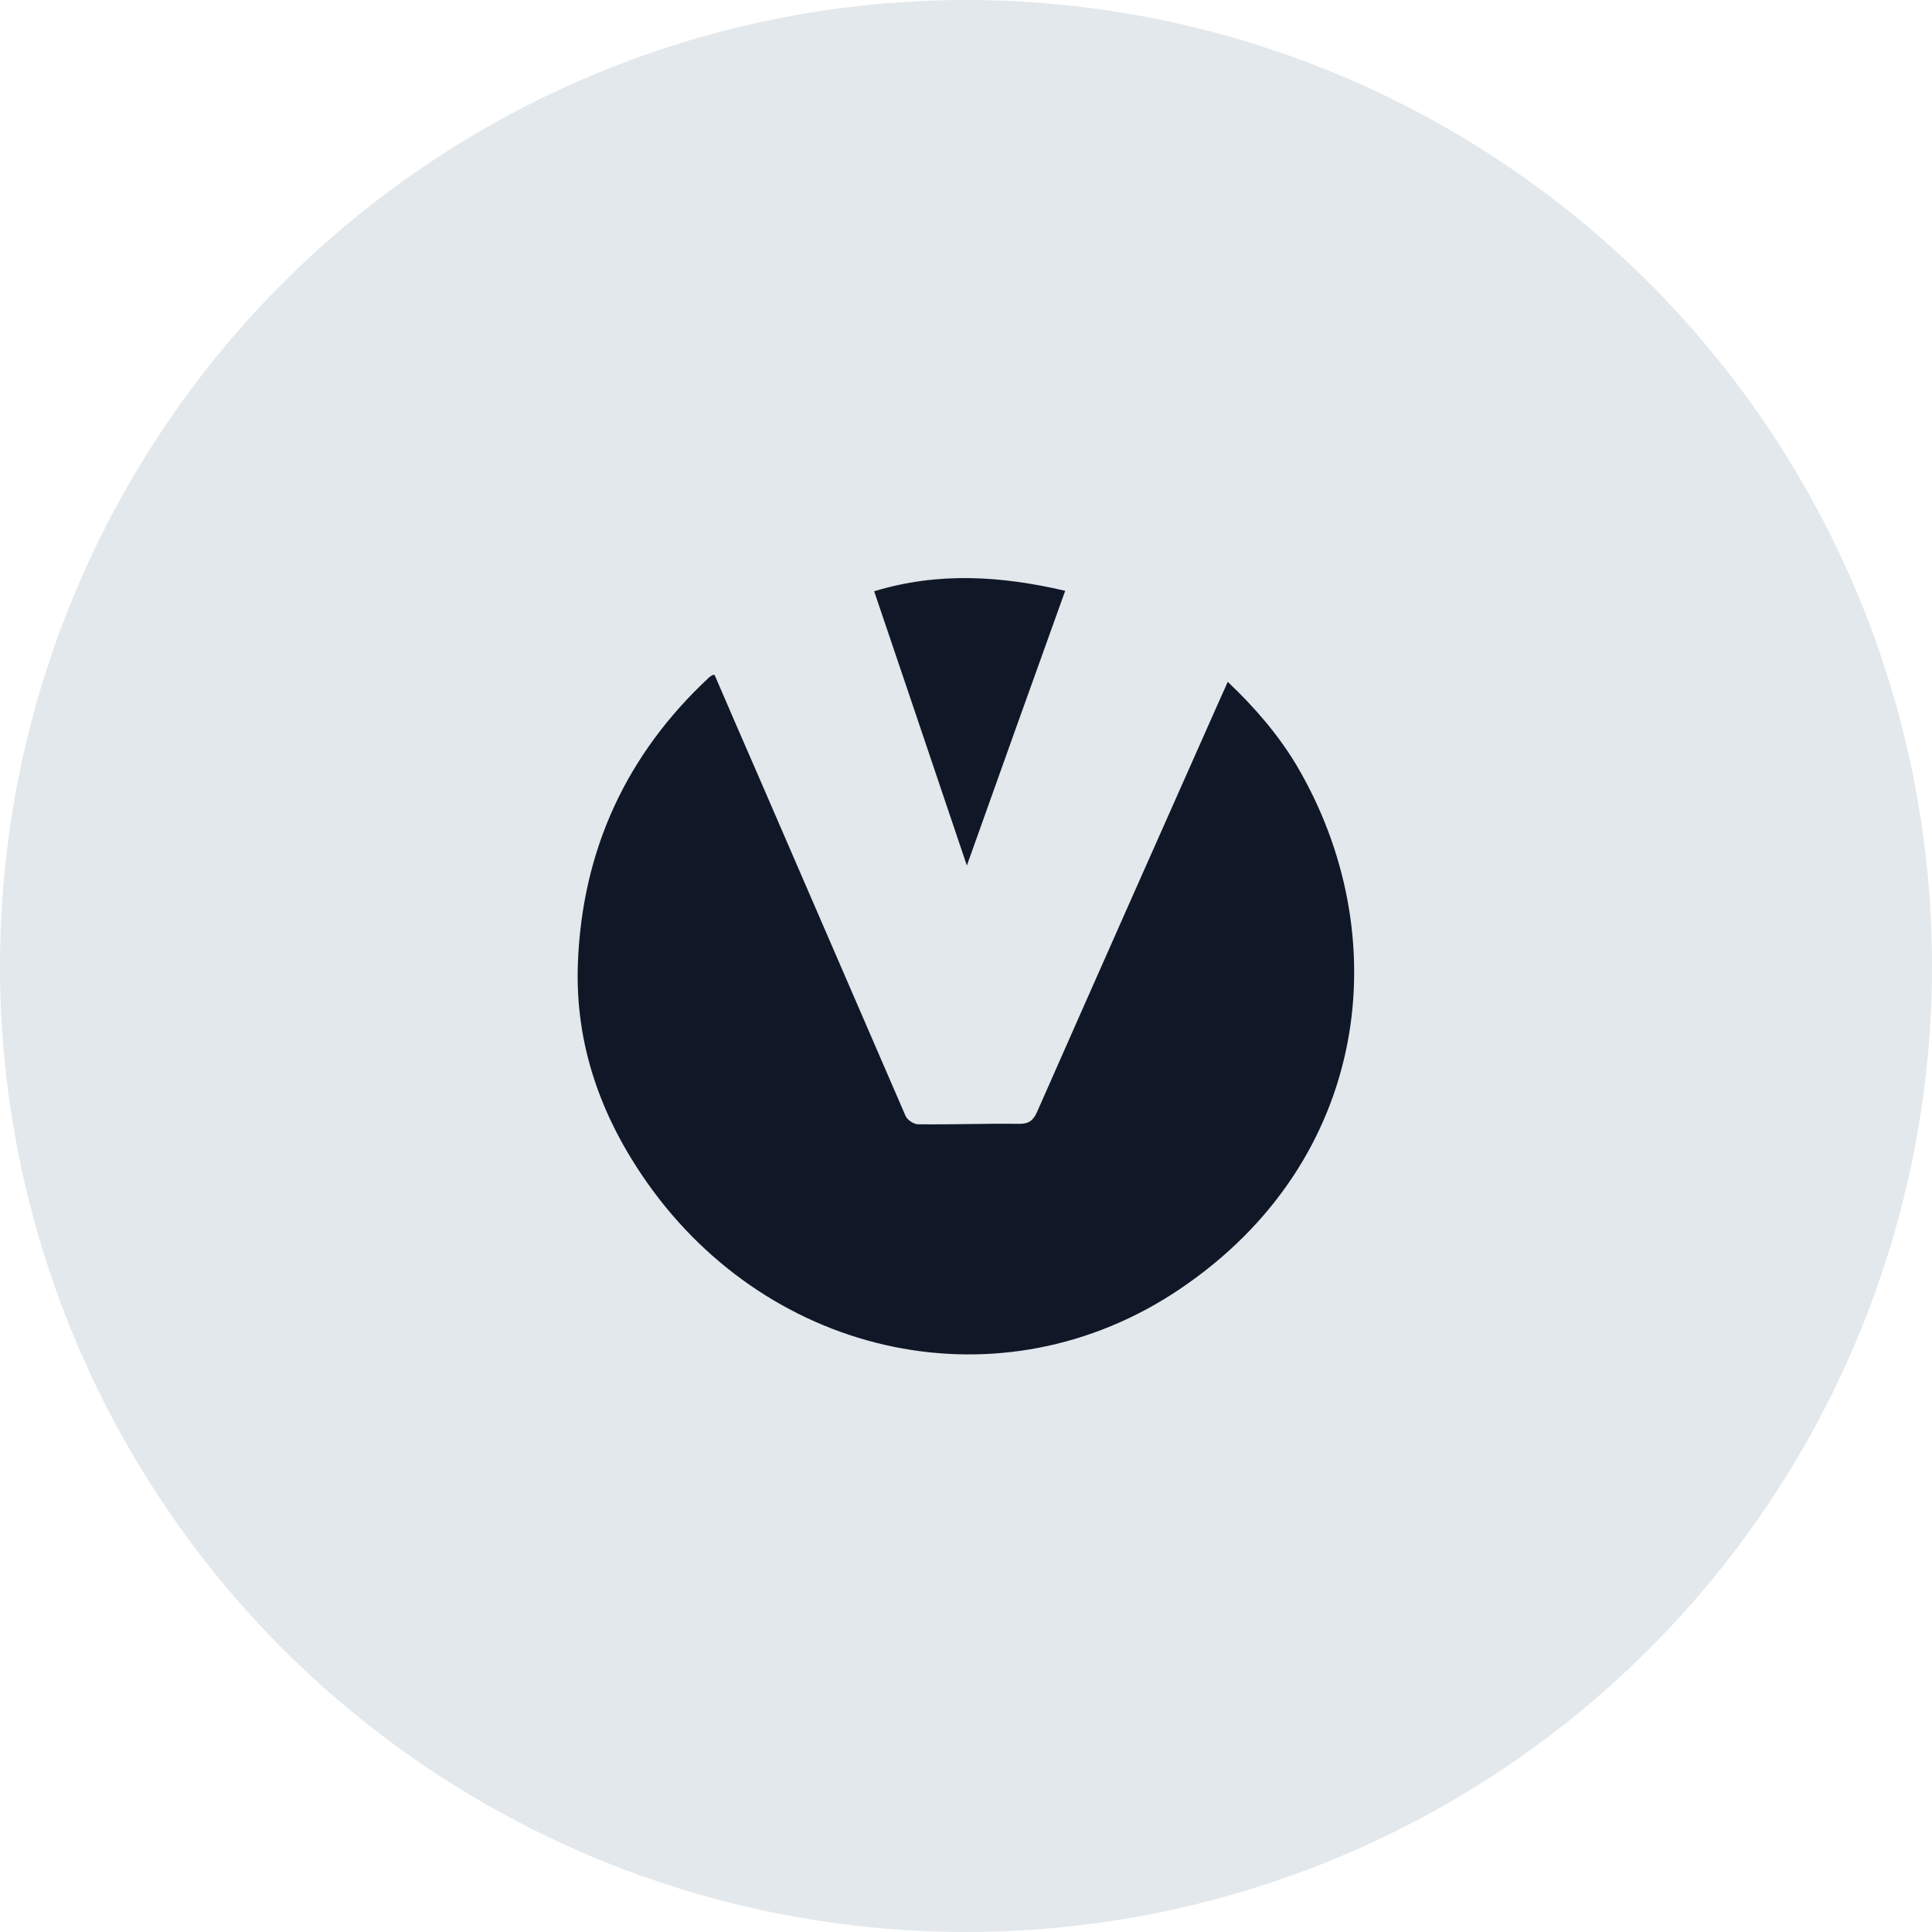 <?xml version="1.0" encoding="UTF-8"?>
<svg width="56px" height="56px" viewBox="0 0 56 56" version="1.1" xmlns="http://www.w3.org/2000/svg" xmlns:xlink="http://www.w3.org/1999/xlink">
    <!-- Generator: Sketch 57.1 (83088) - https://sketch.com -->
    <title>172-G56px</title>
    <desc>Created with Sketch.</desc>
    <g id="NEW_icons" stroke="none" stroke-width="1" fill="none" fill-rule="evenodd">
        <g id="icons_UD_new-Copy" transform="translate(-446, -22094)">
            <g id="172-G56px" transform="translate(446, 22094)">
                <circle id="Oval-Copy-976" fill="#E3E8EC" cx="28" cy="28" r="28"></circle>
                <g id="172-B32px-Copy-3" transform="translate(8, 8)">
                    <g id="Group" transform="translate(7.5, 8.75)" fill="#101828" fill-rule="nonzero">
                        <path d="M5.213,2.812 C5.625,3.775 6.05,4.75 6.475,5.725 C7.9,9.012 9.325,12.312 10.75,15.6 C10.8,15.713 10.988,15.838 11.113,15.838 C12.088,15.85 13.075,15.812 14.05,15.825 C14.325,15.825 14.45,15.725 14.562,15.475 C16.337,11.45 18.125,7.425 19.913,3.4 C19.962,3.288 20.025,3.163 20.087,3.013 C20.85,3.737 21.525,4.513 22.062,5.4 C25.012,10.363 24.225,16.887 18.7,20.613 C13.55,24.087 6.85,22.625 3.263,17.538 C1.925,15.637 1.163,13.537 1.25,11.175 C1.375,7.875 2.663,5.112 5.05,2.888 C5.075,2.862 5.1,2.85 5.138,2.825 C5.15,2.812 5.162,2.812 5.213,2.812 Z" id="Path"></path>
                        <path d="M12.525,8.338 C11.613,5.638 10.738,3.038 9.838,0.388 C11.688,-0.175 13.5,-0.062 15.375,0.375 C14.425,3.013 13.488,5.638 12.525,8.338 Z" id="Path"></path>
                    </g>
                    <rect id="Rectangle" x="0" y="0" width="40" height="40"></rect>
                </g>
            </g>
        </g>
    </g>
</svg>